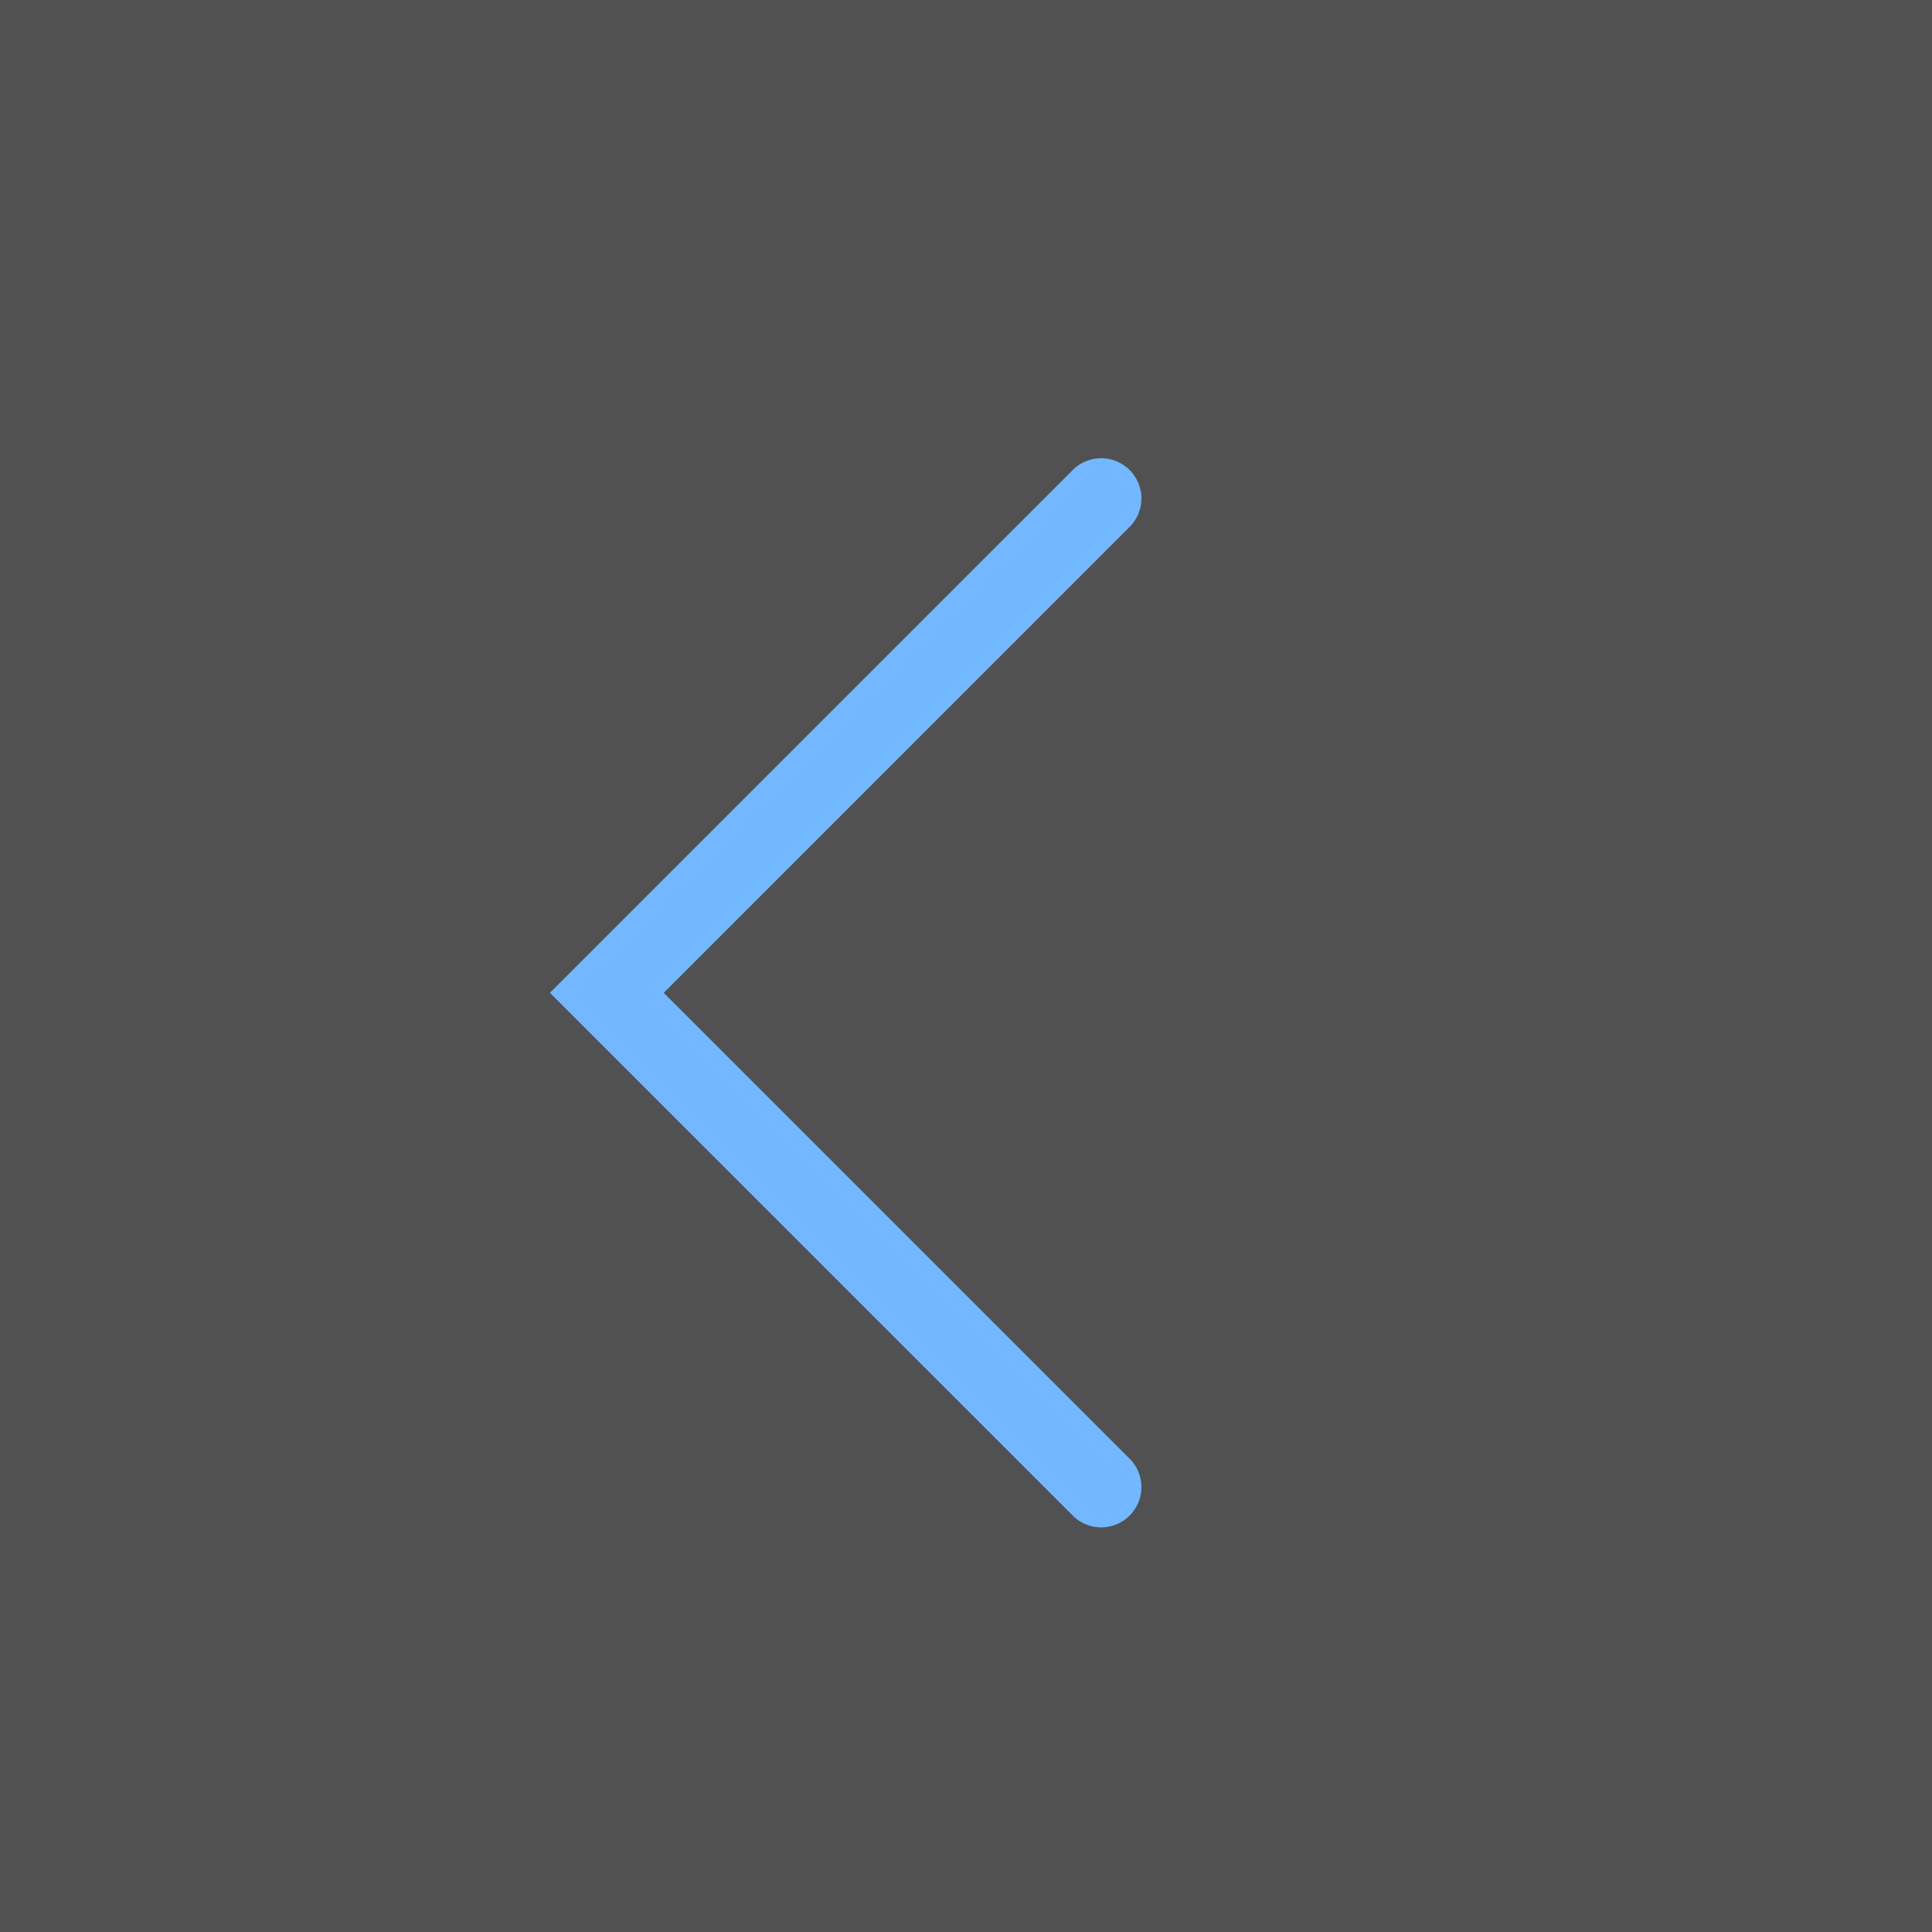 <?xml version="1.0" standalone="no"?><!DOCTYPE svg PUBLIC "-//W3C//DTD SVG 1.1//EN" "http://www.w3.org/Graphics/SVG/1.1/DTD/svg11.dtd"><svg t="1616749894906" class="icon" viewBox="0 0 1024 1024" version="1.1" xmlns="http://www.w3.org/2000/svg" p-id="7316" xmlns:xlink="http://www.w3.org/1999/xlink" width="200" height="200"><rect x="0" y="0" width="1024" height="1024" fill="#333333" stroke="none"/><defs><style type="text/css"></style></defs><path d="M0 0h1024v1024H0z" fill="#FFFFFF" fill-opacity=".148" p-id="7317"></path><path d="M351.801 526.222l246.386 246.386a21.333 21.333 0 1 1-30.151 30.151L291.47 526.222l276.565-276.565a21.333 21.333 0 1 1 30.151 30.151L351.801 526.222z" fill="#72B7FF" p-id="7318"></path></svg>